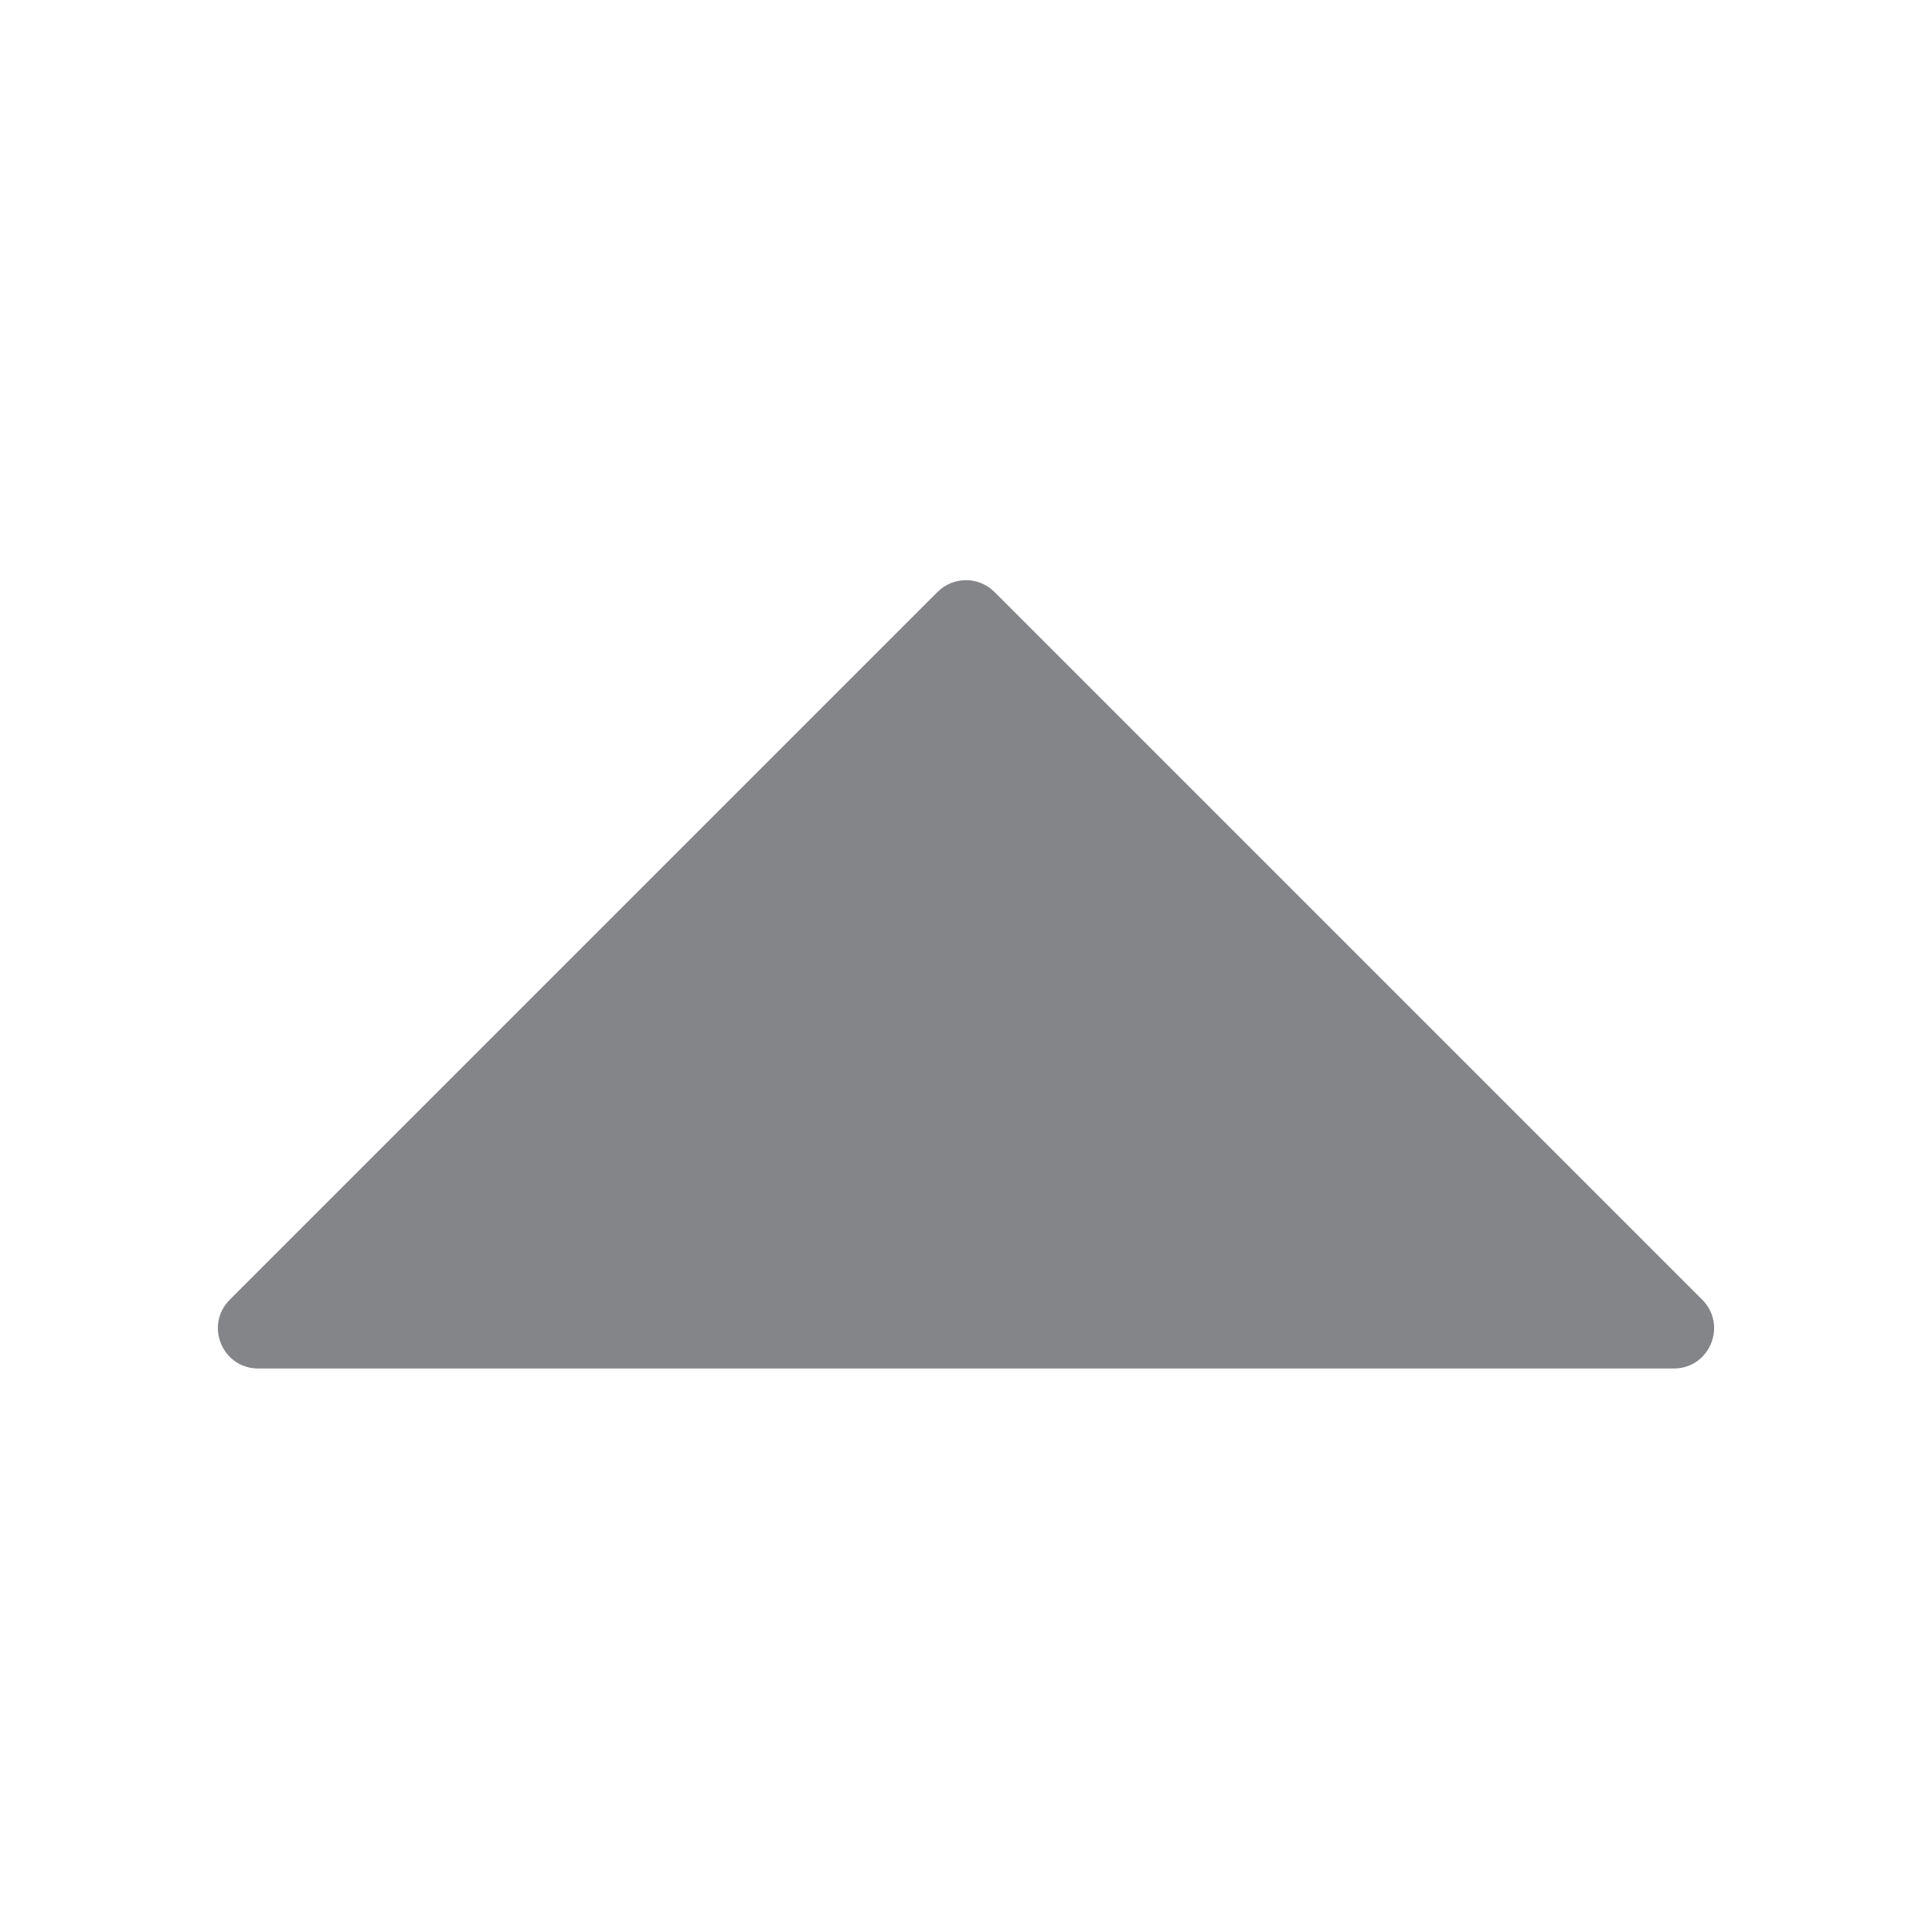 <svg width="24" height="24" viewBox="0 0 24 24" fill="none" xmlns="http://www.w3.org/2000/svg">
<path d="M12.354 7.354L21.146 16.146C21.461 16.461 21.238 17 20.793 17L3.207 17C2.762 17 2.539 16.461 2.854 16.146L11.646 7.354C11.842 7.158 12.158 7.158 12.354 7.354Z" fill="#848588"/>
</svg>
